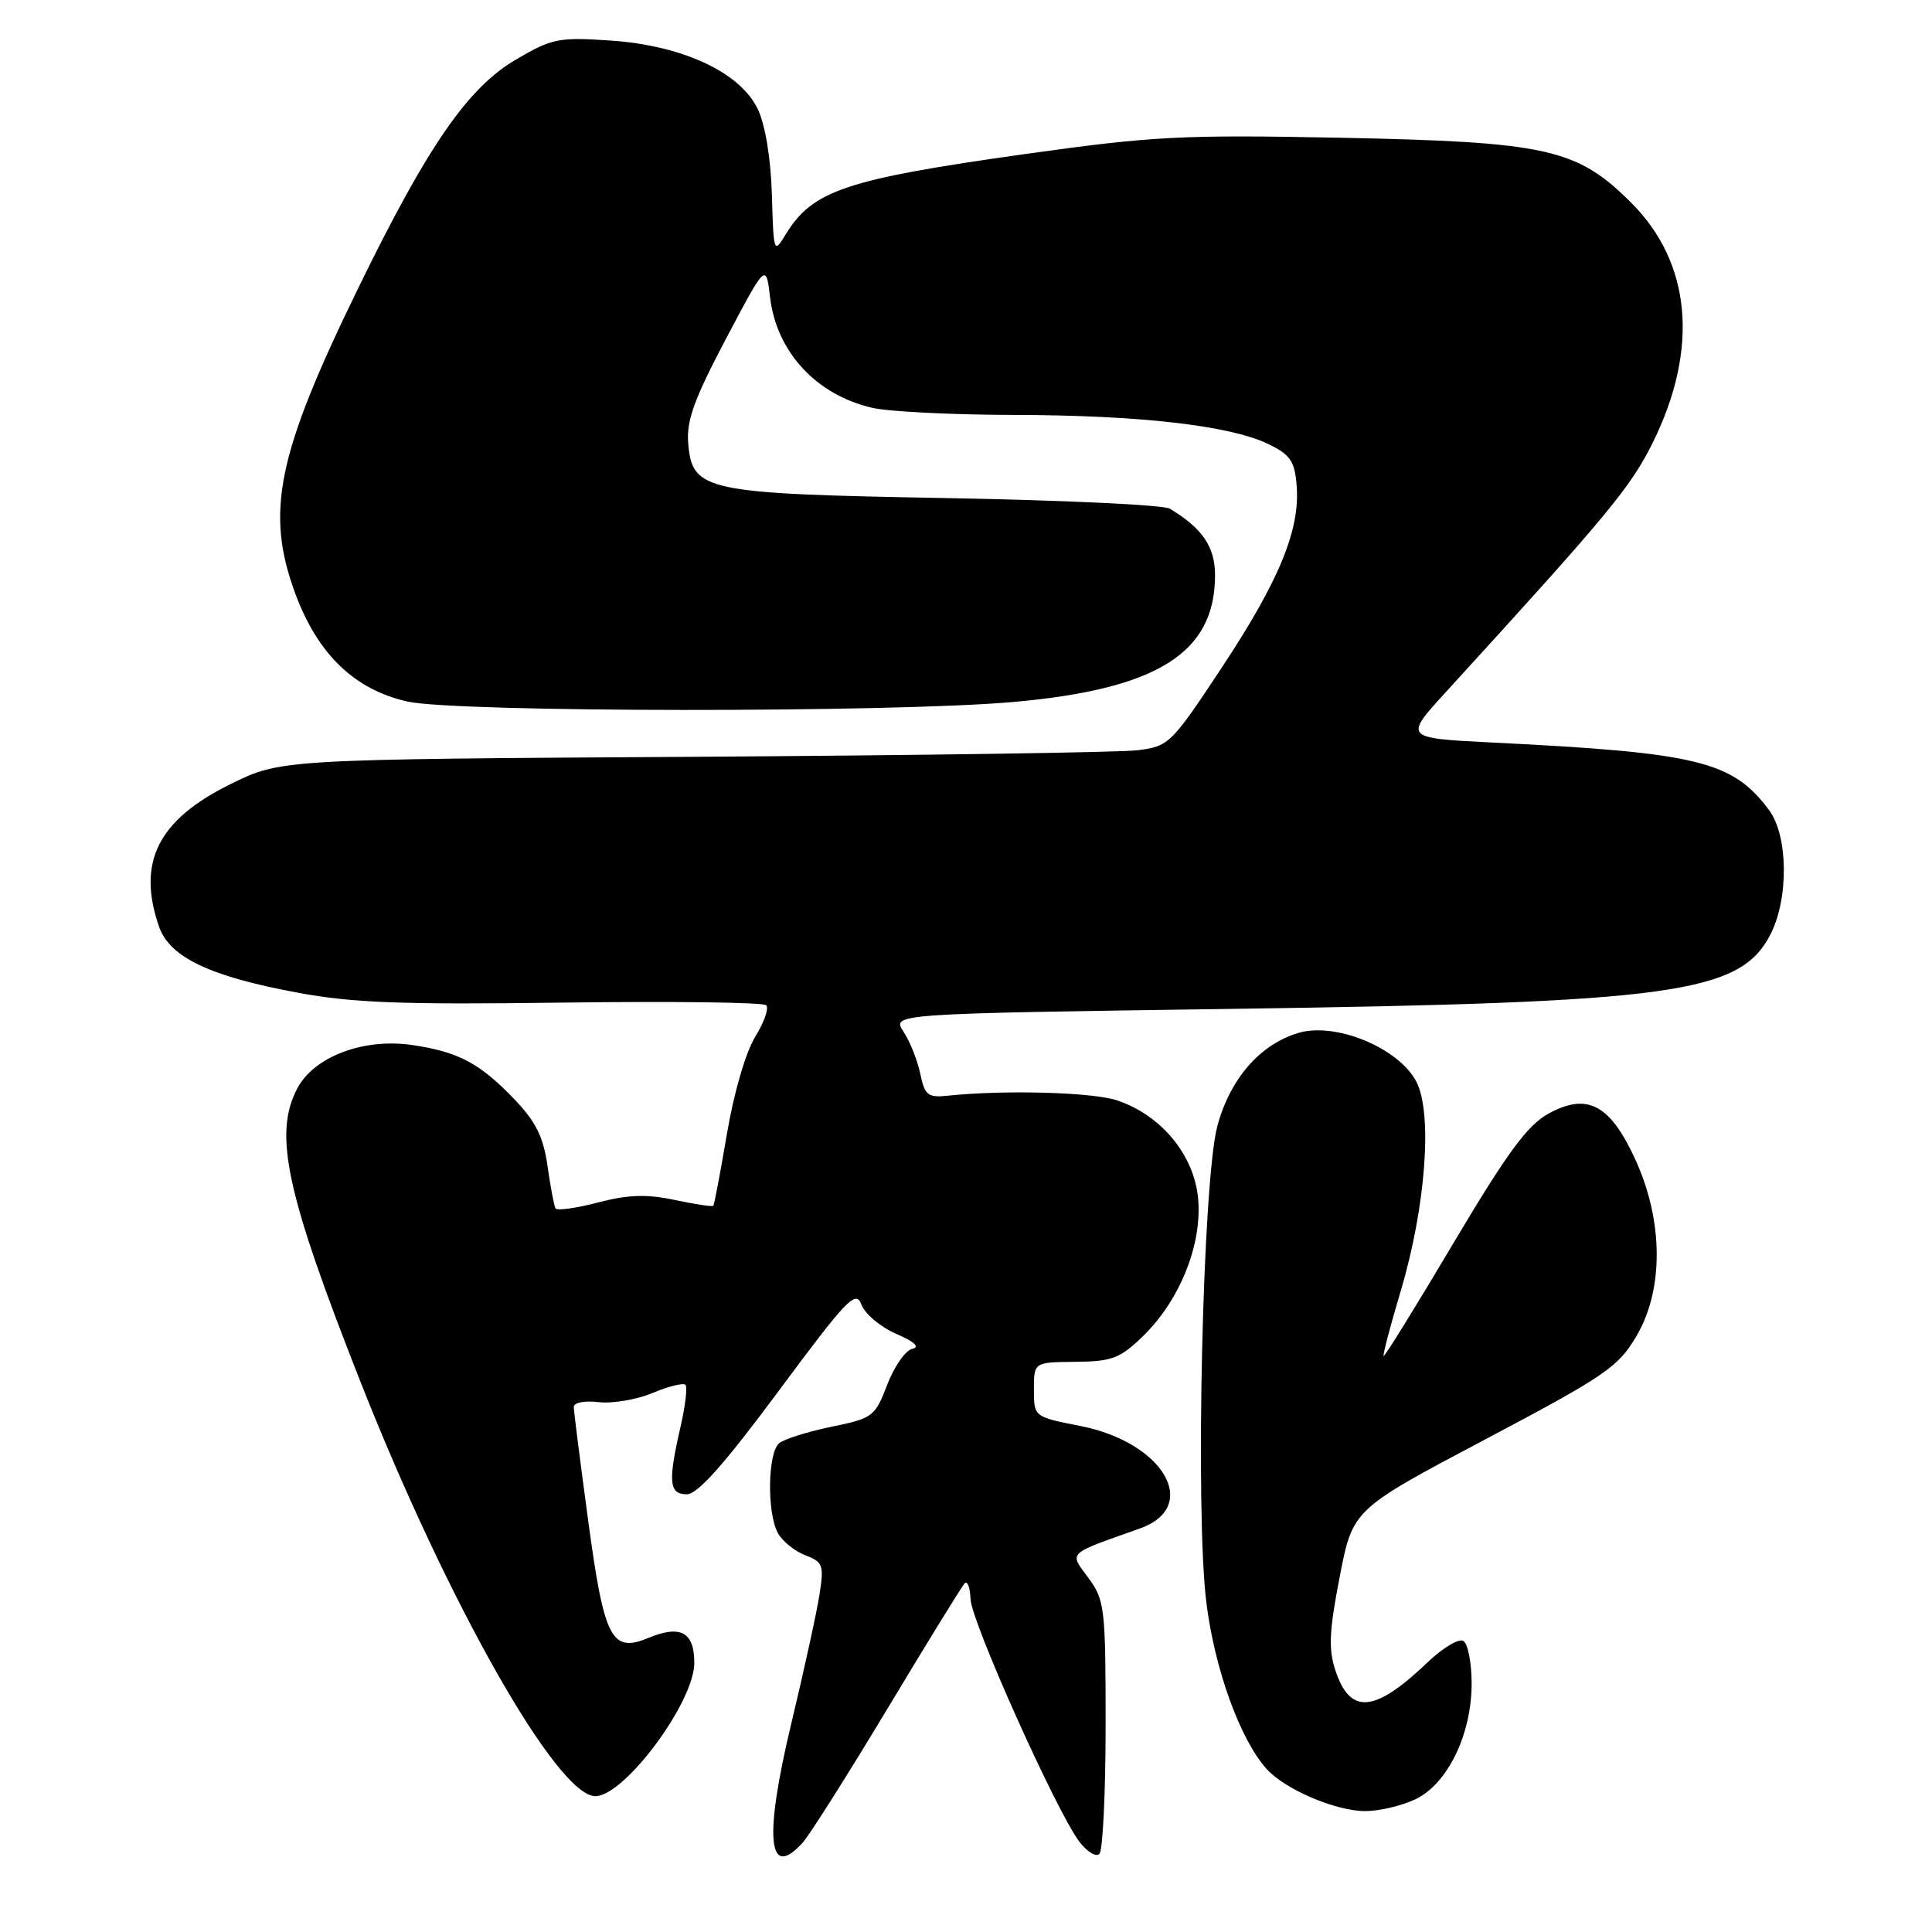 <?xml version="1.0" encoding="UTF-8" standalone="no"?>
<!DOCTYPE svg PUBLIC "-//W3C//DTD SVG 1.1//EN" "http://www.w3.org/Graphics/SVG/1.1/DTD/svg11.dtd" >
<svg xmlns="http://www.w3.org/2000/svg" xmlns:xlink="http://www.w3.org/1999/xlink" version="1.1" viewBox="0 0 256 256">
 <g >
 <path fill="currentColor"
d=" M 106.36 244.16 C 107.27 243.15 112.33 235.16 117.59 226.41 C 122.85 217.66 127.45 210.19 127.82 209.80 C 128.20 209.42 128.54 210.36 128.60 211.88 C 128.70 214.87 139.96 239.98 143.01 244.02 C 144.03 245.37 145.23 246.10 145.68 245.65 C 146.13 245.20 146.50 237.48 146.50 228.50 C 146.50 213.05 146.38 212.00 144.21 209.07 C 141.66 205.62 141.26 206.00 151.00 202.55 C 159.15 199.67 154.23 191.13 143.16 188.95 C 137.00 187.74 137.00 187.74 137.00 184.12 C 137.00 180.50 137.00 180.50 142.50 180.45 C 147.34 180.40 148.41 180.00 151.43 177.07 C 156.36 172.29 159.33 164.84 158.75 158.75 C 158.20 153.03 153.89 147.80 148.07 145.82 C 144.84 144.72 133.13 144.39 125.55 145.19 C 122.95 145.46 122.53 145.13 121.94 142.28 C 121.57 140.50 120.57 137.99 119.71 136.69 C 118.17 134.32 118.17 134.32 163.37 133.68 C 221.68 132.85 230.55 131.63 234.57 123.86 C 237.04 119.10 236.95 110.75 234.41 107.34 C 229.55 100.84 225.02 99.74 197.76 98.39 C 186.01 97.80 186.01 97.80 191.63 91.65 C 213.13 68.12 216.11 64.52 219.03 58.59 C 225.14 46.18 224.11 34.82 216.14 26.86 C 208.95 19.68 205.01 18.80 177.48 18.25 C 156.57 17.84 152.76 18.04 135.84 20.41 C 112.07 23.75 107.66 25.23 104.11 31.06 C 102.54 33.64 102.50 33.53 102.28 25.81 C 102.14 21.02 101.41 16.57 100.42 14.48 C 98.10 9.58 90.43 6.01 80.85 5.37 C 74.02 4.91 73.13 5.09 68.35 7.90 C 61.97 11.65 56.67 19.33 47.51 38.09 C 36.69 60.25 35.12 67.87 39.15 78.71 C 42.13 86.72 47.01 91.40 54.00 92.96 C 60.51 94.41 118.06 94.45 134.23 93.02 C 153.37 91.32 161.00 86.53 161.00 76.22 C 161.00 72.46 159.32 69.99 155.00 67.40 C 154.18 66.90 140.90 66.28 125.50 66.00 C 93.30 65.42 91.72 65.09 91.19 58.72 C 90.94 55.74 91.99 52.86 96.19 44.90 C 101.50 34.85 101.50 34.85 102.04 39.41 C 102.91 46.65 108.16 52.32 115.58 54.04 C 117.73 54.54 126.10 54.96 134.18 54.98 C 150.91 55.00 162.91 56.37 168.00 58.81 C 170.97 60.24 171.55 61.08 171.81 64.30 C 172.30 70.15 169.53 76.89 161.95 88.37 C 155.20 98.58 154.89 98.89 150.75 99.41 C 148.41 99.70 121.92 100.09 91.87 100.28 C 37.23 100.61 37.23 100.61 30.54 103.90 C 20.93 108.64 18.11 114.27 21.08 122.80 C 22.49 126.85 27.83 129.39 39.47 131.54 C 46.74 132.89 53.37 133.14 74.63 132.85 C 89.04 132.66 101.15 132.81 101.53 133.20 C 101.91 133.58 101.25 135.47 100.06 137.40 C 98.81 139.43 97.24 144.81 96.33 150.20 C 95.46 155.32 94.65 159.62 94.52 159.77 C 94.40 159.92 92.09 159.57 89.40 159.00 C 85.67 158.21 83.24 158.29 79.22 159.34 C 76.32 160.10 73.79 160.45 73.60 160.11 C 73.41 159.77 72.94 157.25 72.55 154.50 C 72.00 150.65 71.00 148.62 68.17 145.67 C 63.60 140.90 60.78 139.39 54.69 138.48 C 48.20 137.50 41.56 140.01 39.36 144.28 C 36.23 150.33 37.92 158.11 47.81 183.21 C 59.33 212.40 73.84 238.00 78.88 238.00 C 82.75 238.00 92.00 225.55 92.00 220.33 C 92.00 216.26 90.18 215.27 85.92 217.03 C 81.01 219.07 80.05 217.18 77.92 201.36 C 76.89 193.74 76.04 187.03 76.03 186.45 C 76.01 185.85 77.41 185.57 79.32 185.79 C 81.15 186.00 84.37 185.46 86.47 184.58 C 88.58 183.69 90.54 183.21 90.82 183.49 C 91.11 183.78 90.81 186.29 90.17 189.08 C 88.49 196.36 88.65 198.00 91.01 198.00 C 92.44 198.00 95.99 194.00 103.17 184.32 C 112.23 172.11 113.41 170.87 114.14 172.86 C 114.60 174.09 116.66 175.83 118.73 176.73 C 121.20 177.80 121.94 178.49 120.87 178.73 C 119.97 178.94 118.48 181.08 117.56 183.49 C 115.95 187.70 115.65 187.93 110.19 189.05 C 107.06 189.69 103.94 190.67 103.25 191.23 C 101.73 192.47 101.60 200.38 103.06 203.11 C 103.64 204.20 105.28 205.53 106.69 206.07 C 109.04 206.97 109.20 207.38 108.59 211.27 C 108.23 213.60 106.56 221.25 104.87 228.29 C 101.21 243.55 101.74 249.26 106.36 244.16 Z  M 187.53 238.42 C 191.81 236.39 195.00 229.83 195.00 223.07 C 195.00 220.35 194.51 217.81 193.91 217.44 C 193.31 217.07 191.17 218.34 189.16 220.27 C 182.13 226.98 178.90 227.26 176.94 221.32 C 176.01 218.51 176.13 216.08 177.52 208.92 C 179.25 200.01 179.25 200.01 196.72 190.77 C 212.76 182.29 214.41 181.16 216.85 177.02 C 220.47 170.86 220.41 161.75 216.69 153.64 C 213.35 146.35 210.34 144.75 205.22 147.54 C 202.38 149.10 199.78 152.63 192.60 164.70 C 187.64 173.06 183.47 179.80 183.34 179.67 C 183.21 179.54 184.24 175.63 185.63 170.97 C 188.92 159.88 189.84 147.53 187.68 143.34 C 185.36 138.86 176.97 135.39 172.03 136.87 C 166.95 138.39 162.99 142.95 161.31 149.19 C 159.36 156.40 158.35 200.32 159.85 212.36 C 160.95 221.16 164.29 230.41 167.80 234.36 C 170.20 237.07 176.90 239.95 180.85 239.98 C 182.69 239.99 185.70 239.29 187.53 238.42 Z "/>
</g>
</svg>